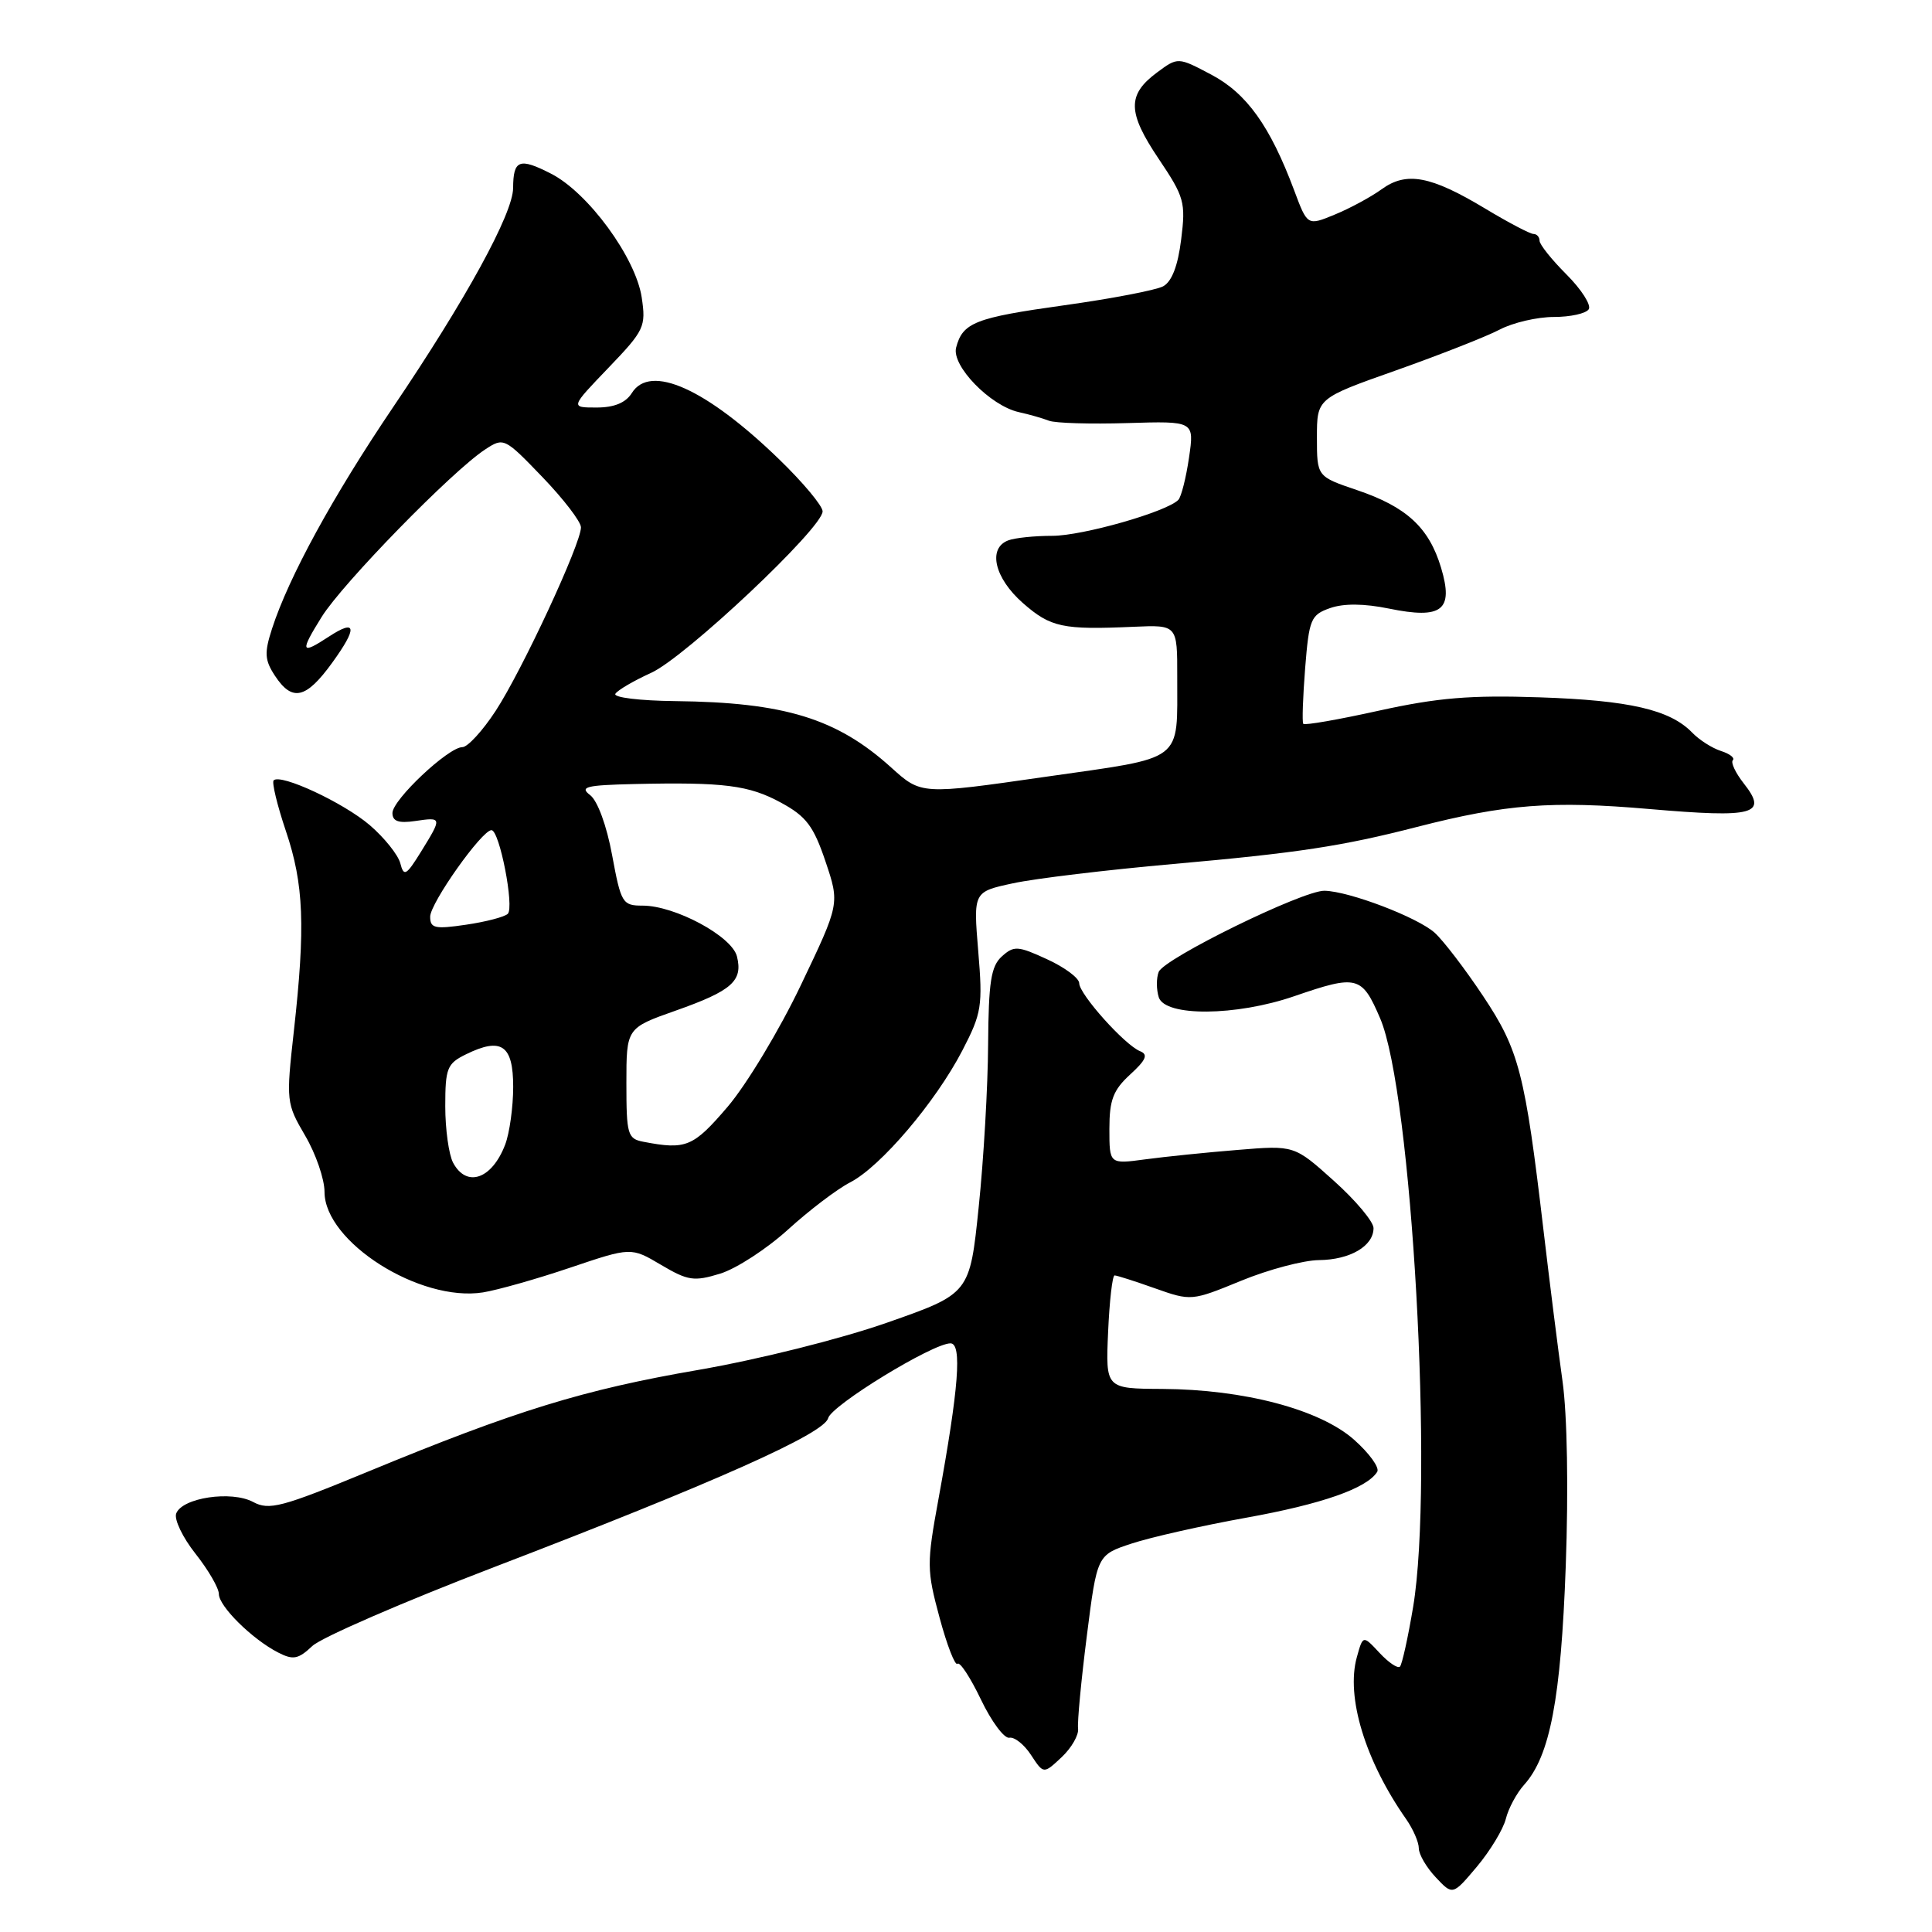 <?xml version="1.0" encoding="UTF-8" standalone="no"?>
<!DOCTYPE svg PUBLIC "-//W3C//DTD SVG 1.1//EN" "http://www.w3.org/Graphics/SVG/1.1/DTD/svg11.dtd" >
<svg xmlns="http://www.w3.org/2000/svg" xmlns:xlink="http://www.w3.org/1999/xlink" version="1.1" viewBox="0 0 256 256">
 <g >
 <path fill="currentColor"
d=" M 199.53 241.01 C 199.87 239.63 200.96 237.60 201.95 236.50 C 205.39 232.68 206.83 225.11 207.47 207.50 C 207.84 197.36 207.67 187.47 207.04 183.00 C 206.46 178.88 205.33 169.88 204.52 163.00 C 202.07 142.18 201.29 139.15 196.53 132.00 C 194.15 128.42 191.26 124.64 190.11 123.60 C 187.84 121.55 178.76 118.09 175.50 118.03 C 172.64 117.98 154.21 127.01 153.53 128.79 C 153.21 129.61 153.22 131.12 153.54 132.14 C 154.37 134.73 163.78 134.66 171.50 132.00 C 179.84 129.13 180.45 129.29 182.87 134.92 C 187.08 144.71 189.99 196.45 187.25 212.91 C 186.57 216.98 185.78 220.55 185.50 220.84 C 185.21 221.12 183.99 220.30 182.79 219.01 C 180.60 216.66 180.60 216.66 179.79 219.58 C 178.32 224.84 180.90 233.32 186.34 241.07 C 187.25 242.38 188.00 244.10 188.00 244.91 C 188.00 245.71 189.01 247.45 190.25 248.76 C 192.49 251.15 192.49 251.15 195.70 247.34 C 197.46 245.24 199.18 242.39 199.53 241.01 Z  M 142.85 229.05 C 142.74 228.20 143.26 222.67 144.01 216.77 C 145.37 206.04 145.37 206.04 149.94 204.53 C 152.45 203.70 159.27 202.16 165.10 201.11 C 175.17 199.30 181.13 197.21 182.49 195.02 C 182.82 194.47 181.44 192.56 179.41 190.76 C 174.87 186.75 164.84 184.10 154.00 184.04 C 146.50 184.00 146.50 184.00 146.83 176.50 C 147.01 172.38 147.40 169.00 147.69 169.00 C 147.99 169.00 150.40 169.77 153.04 170.71 C 157.82 172.40 157.90 172.40 164.45 169.71 C 168.07 168.22 172.72 166.99 174.77 166.97 C 178.89 166.93 182.00 165.11 182.00 162.73 C 182.00 161.88 179.64 159.06 176.75 156.47 C 171.50 151.75 171.50 151.75 164.00 152.37 C 159.88 152.70 154.36 153.27 151.75 153.62 C 147.00 154.26 147.00 154.26 147.00 149.58 C 147.00 145.76 147.50 144.44 149.75 142.38 C 151.86 140.45 152.17 139.73 151.07 139.29 C 149.03 138.47 143.01 131.74 143.00 130.28 C 143.00 129.61 141.09 128.18 138.75 127.11 C 134.87 125.32 134.35 125.29 132.75 126.73 C 131.31 128.03 130.99 130.11 130.93 138.40 C 130.90 143.96 130.34 153.66 129.68 159.96 C 128.50 171.42 128.50 171.42 117.54 175.26 C 111.30 177.44 100.55 180.13 92.54 181.52 C 77.28 184.15 68.36 186.90 48.71 195.02 C 37.32 199.72 35.66 200.16 33.54 199.02 C 30.67 197.48 24.15 198.45 23.35 200.54 C 23.05 201.32 24.20 203.72 25.90 205.87 C 27.61 208.03 29.00 210.43 29.00 211.21 C 29.00 212.84 33.40 217.19 36.84 218.96 C 38.84 219.99 39.51 219.87 41.39 218.10 C 42.60 216.97 53.47 212.25 65.55 207.62 C 94.68 196.45 109.19 189.98 109.73 187.92 C 110.18 186.20 123.58 178.00 125.94 178.00 C 127.50 178.00 127.04 183.91 124.36 198.59 C 122.78 207.21 122.79 208.03 124.50 214.36 C 125.49 218.03 126.56 220.77 126.87 220.46 C 127.19 220.15 128.58 222.28 129.98 225.20 C 131.37 228.11 133.07 230.39 133.74 230.26 C 134.41 230.12 135.71 231.15 136.62 232.55 C 138.28 235.08 138.28 235.08 140.67 232.84 C 141.98 231.61 142.96 229.90 142.85 229.05 Z  M 75.56 167.97 C 83.62 165.25 83.62 165.25 87.59 167.60 C 91.16 169.71 91.96 169.83 95.44 168.76 C 97.57 168.10 101.60 165.48 104.41 162.93 C 107.21 160.38 110.92 157.56 112.65 156.67 C 116.68 154.60 123.97 146.03 127.52 139.19 C 130.08 134.25 130.23 133.31 129.62 126.02 C 128.97 118.17 128.97 118.17 134.23 117.04 C 137.13 116.41 146.70 115.26 155.50 114.48 C 171.94 113.02 177.83 112.13 187.77 109.57 C 199.54 106.55 205.61 106.08 218.55 107.20 C 232.50 108.40 234.30 107.92 231.06 103.81 C 229.96 102.41 229.31 101.02 229.61 100.73 C 229.91 100.43 229.20 99.88 228.04 99.51 C 226.88 99.14 225.16 98.05 224.22 97.07 C 221.28 94.04 215.92 92.80 204.00 92.40 C 194.84 92.09 190.51 92.45 182.74 94.16 C 177.38 95.35 172.85 96.14 172.69 95.91 C 172.52 95.68 172.64 92.36 172.94 88.52 C 173.46 82.01 173.69 81.47 176.26 80.57 C 178.06 79.94 180.76 79.97 184.04 80.64 C 191.09 82.08 192.64 80.87 190.95 75.23 C 189.35 69.90 186.38 67.16 179.78 64.93 C 174.50 63.14 174.50 63.14 174.50 57.96 C 174.50 52.78 174.50 52.78 185.00 49.07 C 190.78 47.02 196.94 44.60 198.70 43.68 C 200.46 42.75 203.70 42.00 205.89 42.00 C 208.09 42.00 210.17 41.54 210.52 40.97 C 210.86 40.41 209.54 38.34 207.57 36.37 C 205.61 34.41 204.00 32.40 204.00 31.90 C 204.00 31.41 203.64 31.00 203.19 31.00 C 202.75 31.00 199.87 29.49 196.80 27.64 C 189.57 23.29 186.36 22.69 183.07 25.08 C 181.66 26.10 178.87 27.61 176.87 28.43 C 173.24 29.93 173.24 29.93 171.48 25.21 C 168.29 16.70 165.20 12.38 160.52 9.90 C 156.08 7.55 156.08 7.55 153.29 9.62 C 149.34 12.56 149.39 14.89 153.54 21.06 C 156.93 26.10 157.13 26.81 156.51 31.73 C 156.08 35.23 155.27 37.32 154.12 37.94 C 153.16 38.45 147.26 39.58 141.02 40.45 C 129.19 42.10 127.56 42.74 126.69 46.06 C 126.07 48.47 131.21 53.76 135.00 54.61 C 136.38 54.91 138.18 55.43 139.00 55.75 C 139.82 56.07 144.50 56.21 149.38 56.06 C 158.26 55.79 158.26 55.79 157.55 60.64 C 157.16 63.32 156.52 65.83 156.14 66.23 C 154.63 67.81 143.45 71.00 139.43 71.00 C 137.08 71.00 134.45 71.27 133.58 71.61 C 130.85 72.66 131.78 76.60 135.53 79.90 C 139.23 83.14 140.78 83.47 150.25 83.05 C 156.00 82.80 156.00 82.80 155.99 89.65 C 155.96 101.17 157.17 100.26 138.47 102.94 C 122.07 105.30 122.07 105.30 118.10 101.71 C 110.89 95.19 103.94 93.06 89.44 92.90 C 84.80 92.85 81.24 92.42 81.54 91.93 C 81.84 91.45 83.98 90.20 86.29 89.15 C 90.79 87.11 109.00 69.96 109.00 67.76 C 109.00 67.03 106.41 63.93 103.25 60.87 C 93.57 51.49 86.16 48.16 83.72 52.08 C 82.91 53.37 81.39 54.00 79.04 54.00 C 75.57 54.00 75.57 54.00 80.61 48.75 C 85.39 43.77 85.61 43.29 85.03 39.41 C 84.23 34.12 77.92 25.51 73.01 23.01 C 68.81 20.86 68.01 21.17 67.99 24.92 C 67.97 28.31 61.72 39.72 52.05 54.01 C 44.13 65.73 38.26 76.46 36.05 83.29 C 35.01 86.50 35.06 87.45 36.43 89.54 C 38.72 93.02 40.54 92.61 44.00 87.84 C 47.40 83.15 47.25 81.95 43.57 84.36 C 39.85 86.80 39.71 86.42 42.62 81.75 C 45.37 77.32 59.92 62.41 64.28 59.56 C 66.74 57.94 66.85 57.99 71.87 63.21 C 74.67 66.12 76.97 69.12 76.98 69.87 C 77.01 71.99 69.19 88.82 65.68 94.19 C 63.95 96.84 61.96 99.00 61.27 99.00 C 59.41 99.00 52.00 105.98 52.00 107.73 C 52.00 108.82 52.81 109.11 55.00 108.79 C 58.59 108.26 58.60 108.30 55.79 112.85 C 53.82 116.03 53.51 116.20 53.04 114.38 C 52.74 113.26 50.92 110.99 49.00 109.34 C 45.52 106.36 37.19 102.48 36.26 103.40 C 36.00 103.67 36.73 106.70 37.89 110.14 C 40.26 117.16 40.48 122.76 38.94 136.60 C 37.90 145.92 37.93 146.20 40.44 150.49 C 41.85 152.89 43.00 156.24 43.00 157.93 C 43.00 164.56 55.64 172.57 64.00 171.25 C 65.92 170.94 71.13 169.47 75.56 167.97 Z  M 60.04 154.07 C 59.47 153.00 59.00 149.64 59.00 146.59 C 59.00 141.54 59.24 140.93 61.75 139.70 C 66.44 137.40 68.00 138.47 68.00 144.01 C 68.00 146.68 67.52 150.13 66.94 151.66 C 65.19 156.25 61.83 157.42 60.04 154.07 Z  M 85.25 151.29 C 83.16 150.89 83.00 150.34 83.00 143.54 C 83.00 136.22 83.00 136.22 89.54 133.91 C 96.99 131.28 98.46 129.98 97.65 126.73 C 96.98 124.05 89.44 120.00 85.15 120.00 C 82.48 120.00 82.29 119.68 81.11 113.32 C 80.39 109.40 79.18 106.10 78.19 105.35 C 76.76 104.26 77.66 104.04 84.00 103.89 C 95.93 103.62 99.24 104.04 103.49 106.36 C 106.83 108.17 107.80 109.46 109.38 114.14 C 111.27 119.75 111.27 119.75 106.12 130.53 C 103.29 136.47 98.92 143.72 96.41 146.66 C 91.85 151.99 90.91 152.38 85.25 151.29 Z  M 57.00 121.47 C 57.00 119.67 63.85 110.00 65.12 110.00 C 66.19 110.00 68.18 120.23 67.28 121.09 C 66.85 121.50 64.36 122.15 61.75 122.53 C 57.62 123.14 57.00 123.00 57.00 121.47 Z "/>
</g>
</svg>